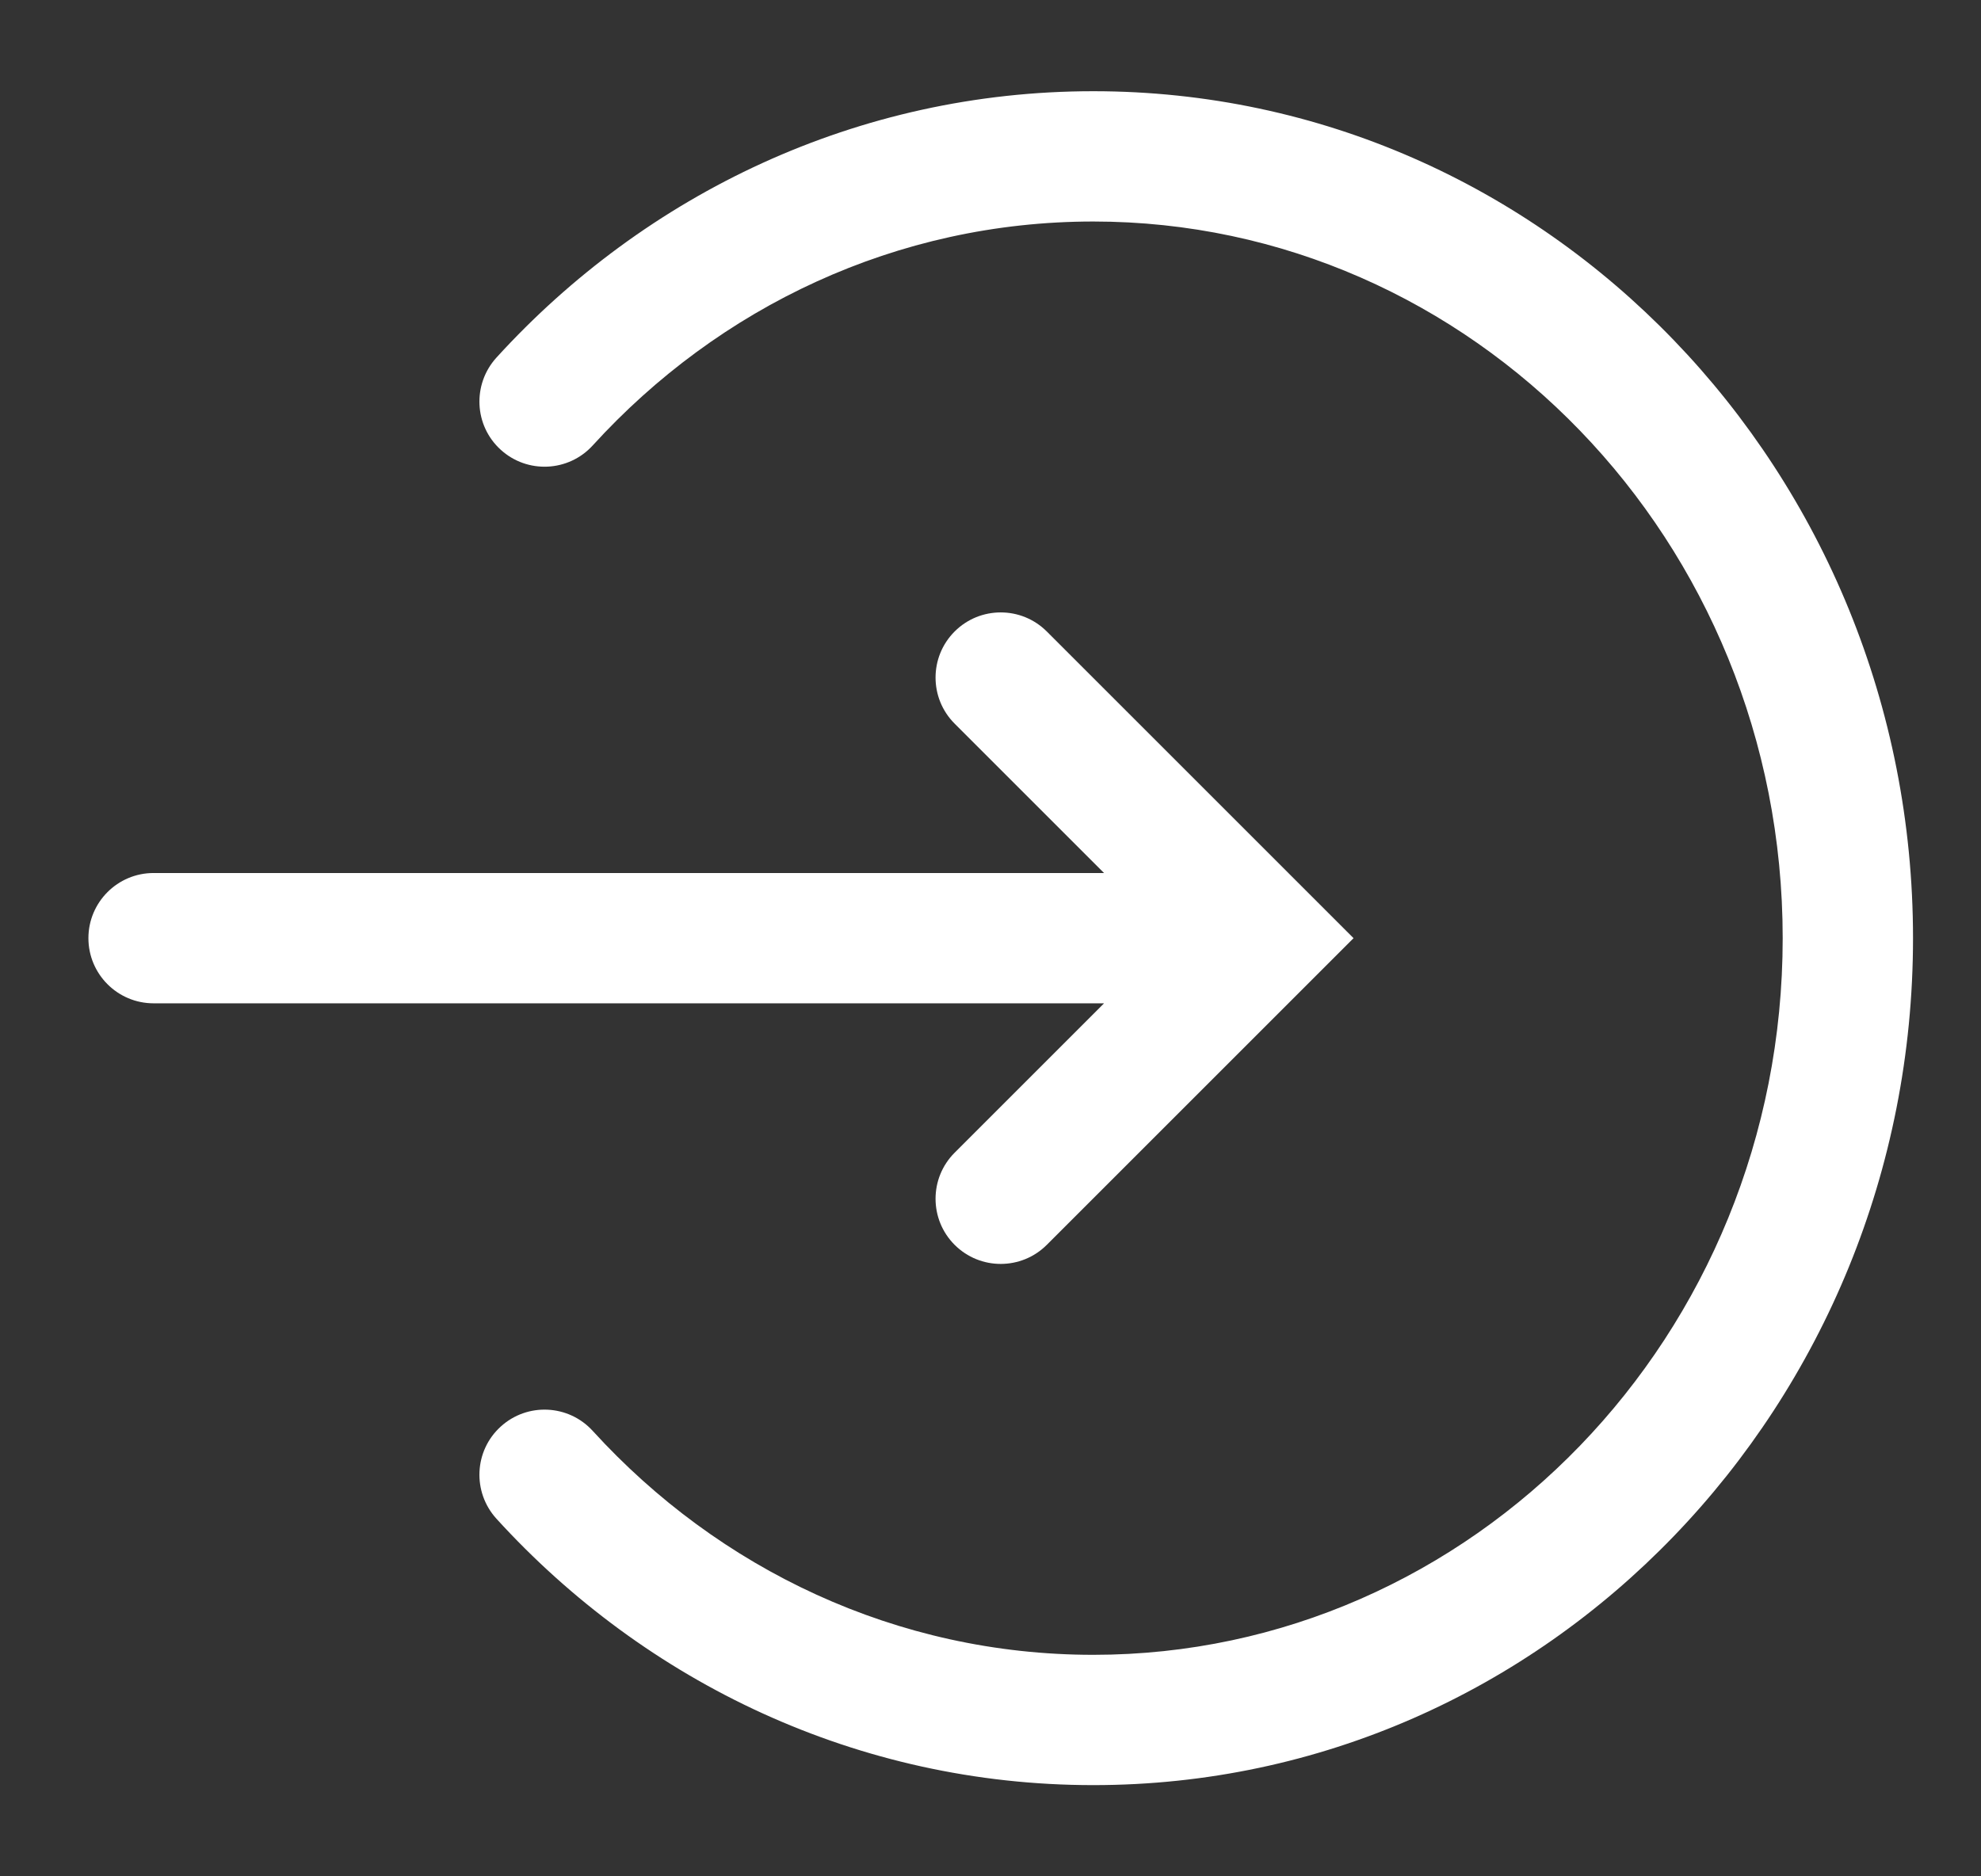 <svg width="19" height="18" viewBox="0 0 19 18" xmlns="http://www.w3.org/2000/svg" class="" fill="#ffffff"><rect x="0" y="0" width="19" height="18" fill="#333333" stroke="none"/><path d="M10.486 2.125C8.599 2.125 6.894 2.946 5.685 4.273C5.453 4.528 5.057 4.547 4.802 4.314C4.547 4.082 4.529 3.687 4.761 3.431C6.191 1.861 8.226 0.875 10.486 0.875C14.849 0.875 18.348 4.534 18.348 9C18.348 13.466 14.849 17.125 10.486 17.125C8.226 17.125 6.191 16.139 4.761 14.569C4.529 14.313 4.547 13.918 4.802 13.686C5.057 13.453 5.453 13.472 5.685 13.727C6.894 15.053 8.599 15.875 10.486 15.875C14.117 15.875 17.098 12.818 17.098 9C17.098 5.182 14.117 2.125 10.486 2.125Z"></path><path d="M0.848 9C0.848 8.655 1.128 8.375 1.473 8.375H10.589L9.156 6.942C8.912 6.698 8.912 6.302 9.156 6.058C9.4 5.814 9.796 5.814 10.04 6.058L12.982 9L10.04 11.942C9.796 12.186 9.4 12.186 9.156 11.942C8.912 11.698 8.912 11.302 9.156 11.058L10.589 9.625H1.473C1.128 9.625 0.848 9.345 0.848 9Z"></path></svg>